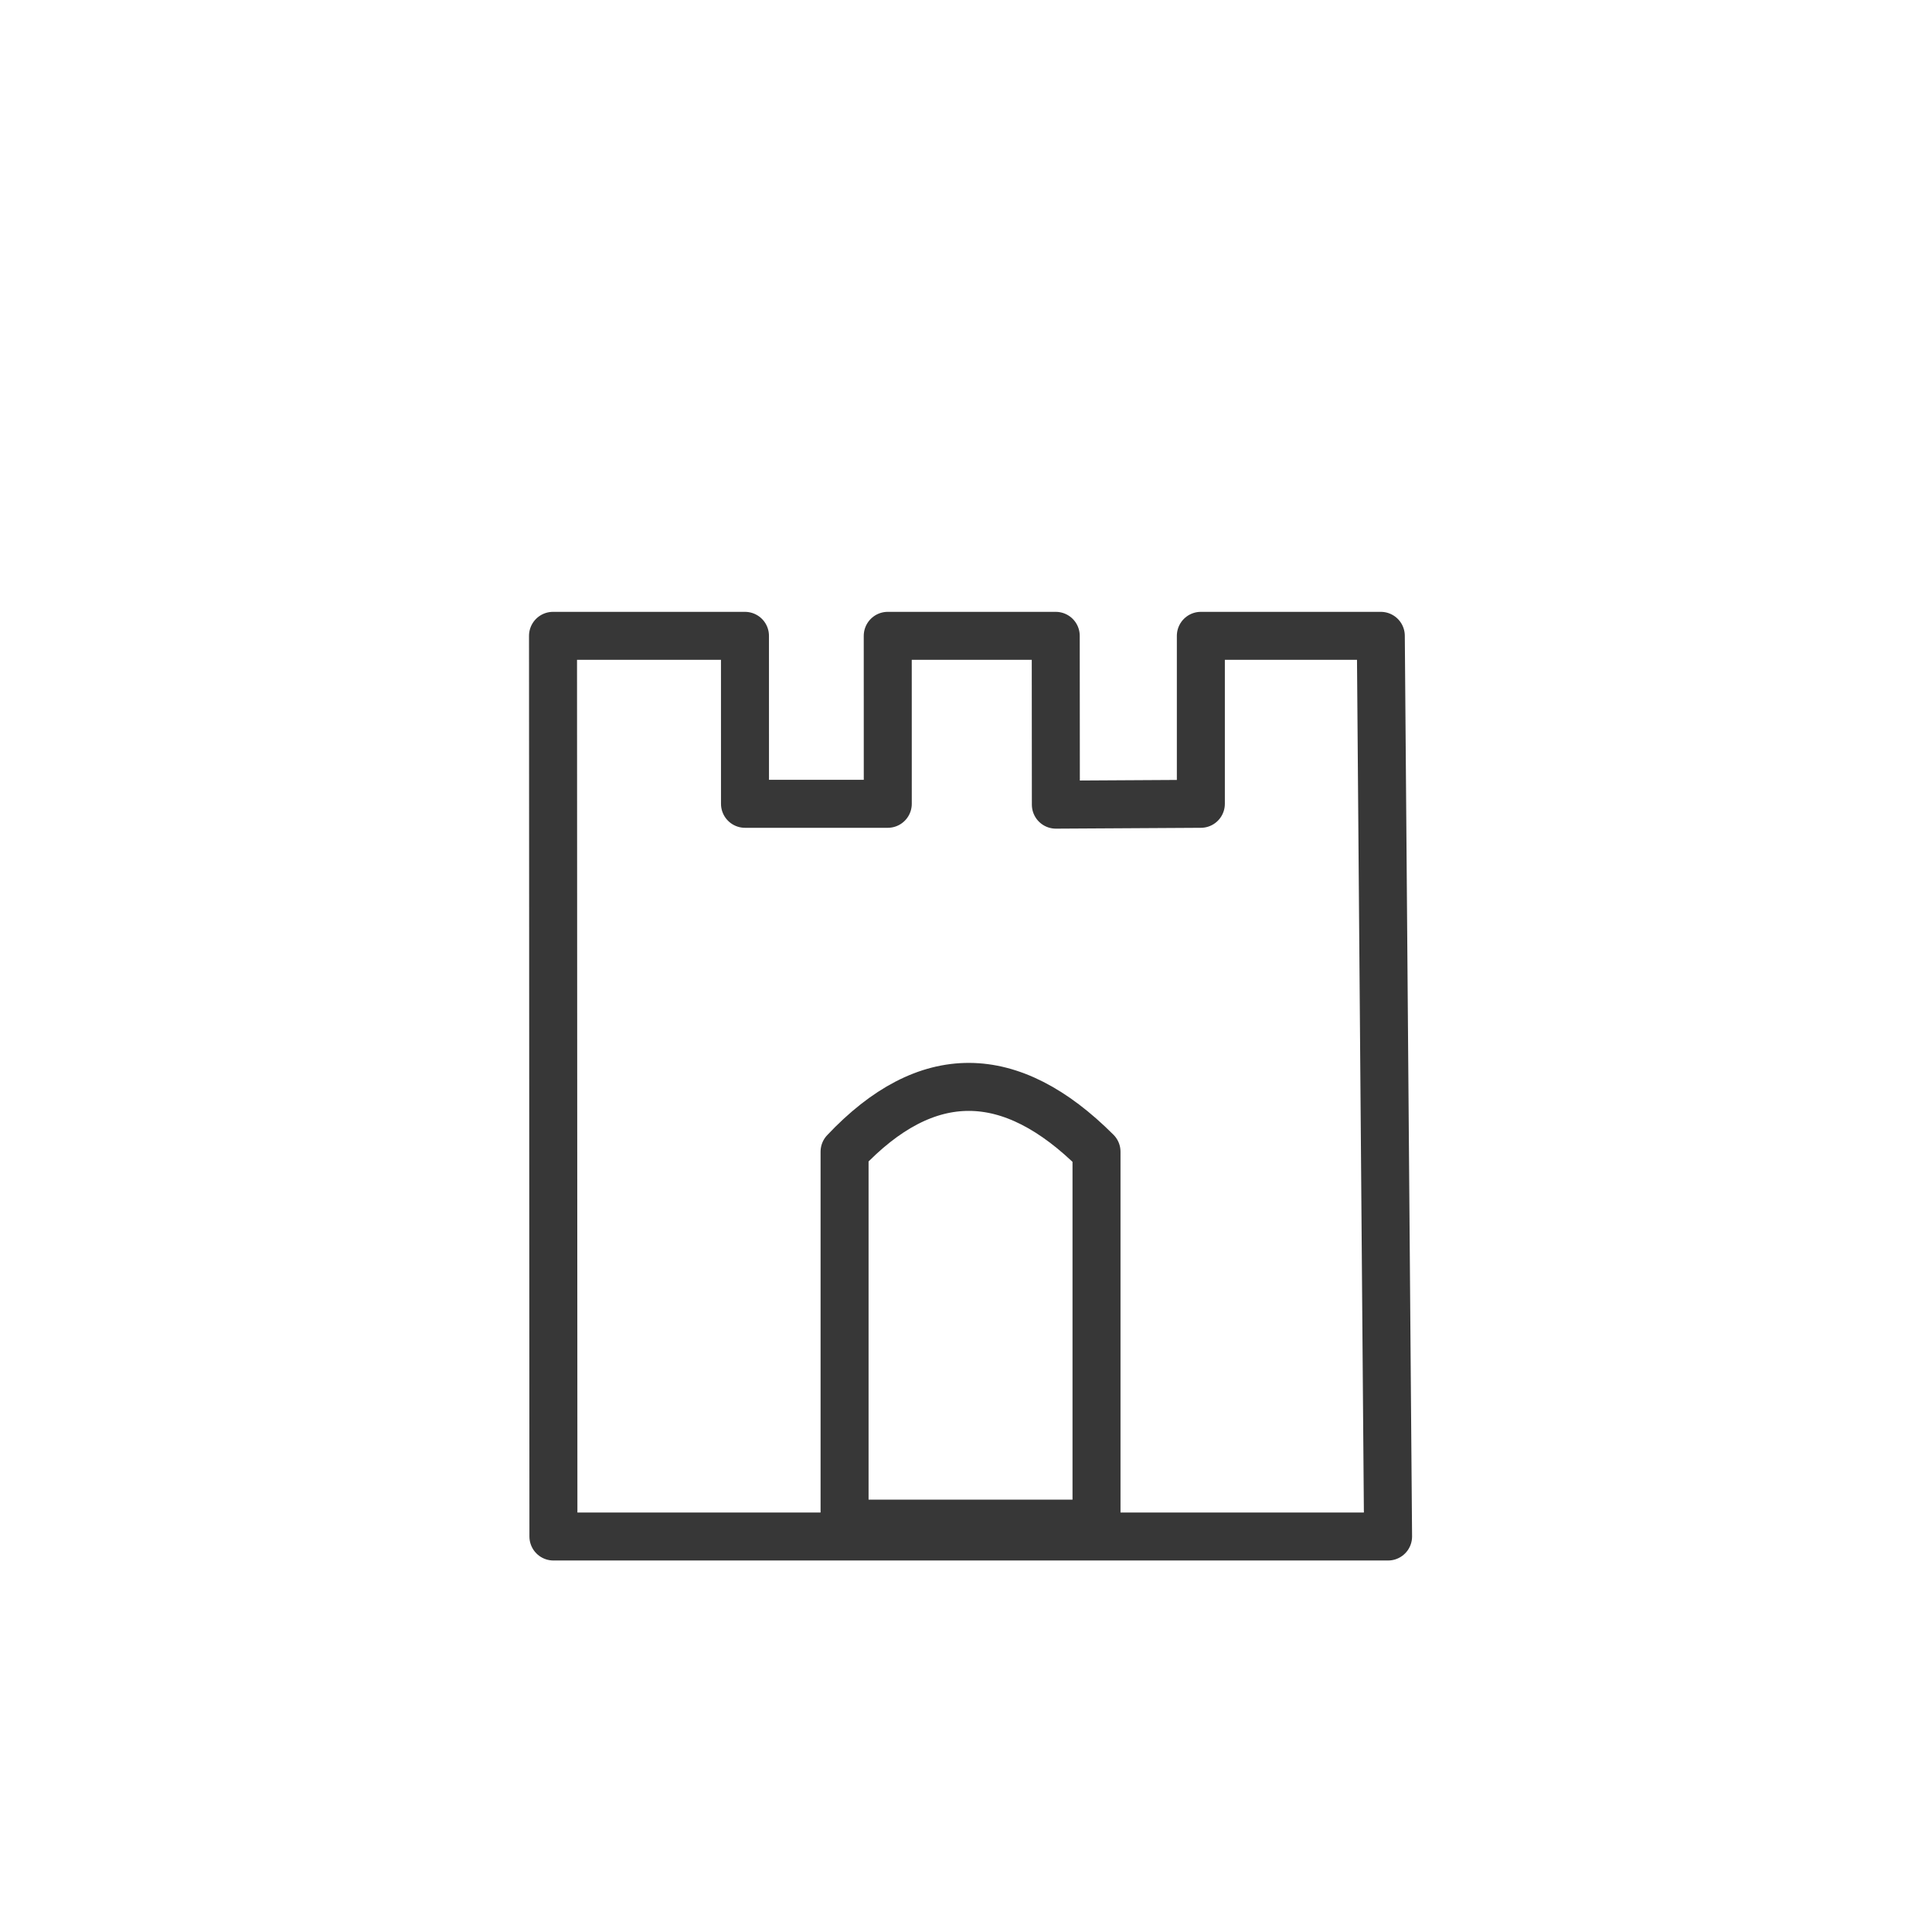 <?xml version="1.0" encoding="UTF-8" standalone="no"?><!DOCTYPE svg PUBLIC "-//W3C//DTD SVG 1.1//EN" "http://www.w3.org/Graphics/SVG/1.1/DTD/svg11.dtd"><svg width="100%" height="100%" viewBox="0 0 671 671" version="1.1" xmlns="http://www.w3.org/2000/svg" xmlns:xlink="http://www.w3.org/1999/xlink" xml:space="preserve" xmlns:serif="http://www.serif.com/" style="fill-rule:evenodd;clip-rule:evenodd;stroke-linecap:round;stroke-linejoin:round;stroke-miterlimit:1.5;"><rect id="castle" x="3.743" y="0.305" width="666.667" height="666.667" style="fill:none;"/><g id="castle1" serif:id="castle"><path d="M192.065,220.833l0.143,312.805l289.881,0l-2.524,-312.805l-62.5,0l-0,58.334l-50.355,0.295l-0.043,-58.629l-58.346,0l0.012,58.334l-49.589,-0l-0.013,-58.334l-66.666,0Z" style="fill:none;stroke:#373737;stroke-width:16.67px;"/><path d="M380.827,400c-29.781,-29.779 -58.957,-30.247 -87.5,-0l-0,129.167l87.5,-0l-0,-129.167Z" style="fill:none;stroke:#373737;stroke-width:16.67px;"/></g></svg>